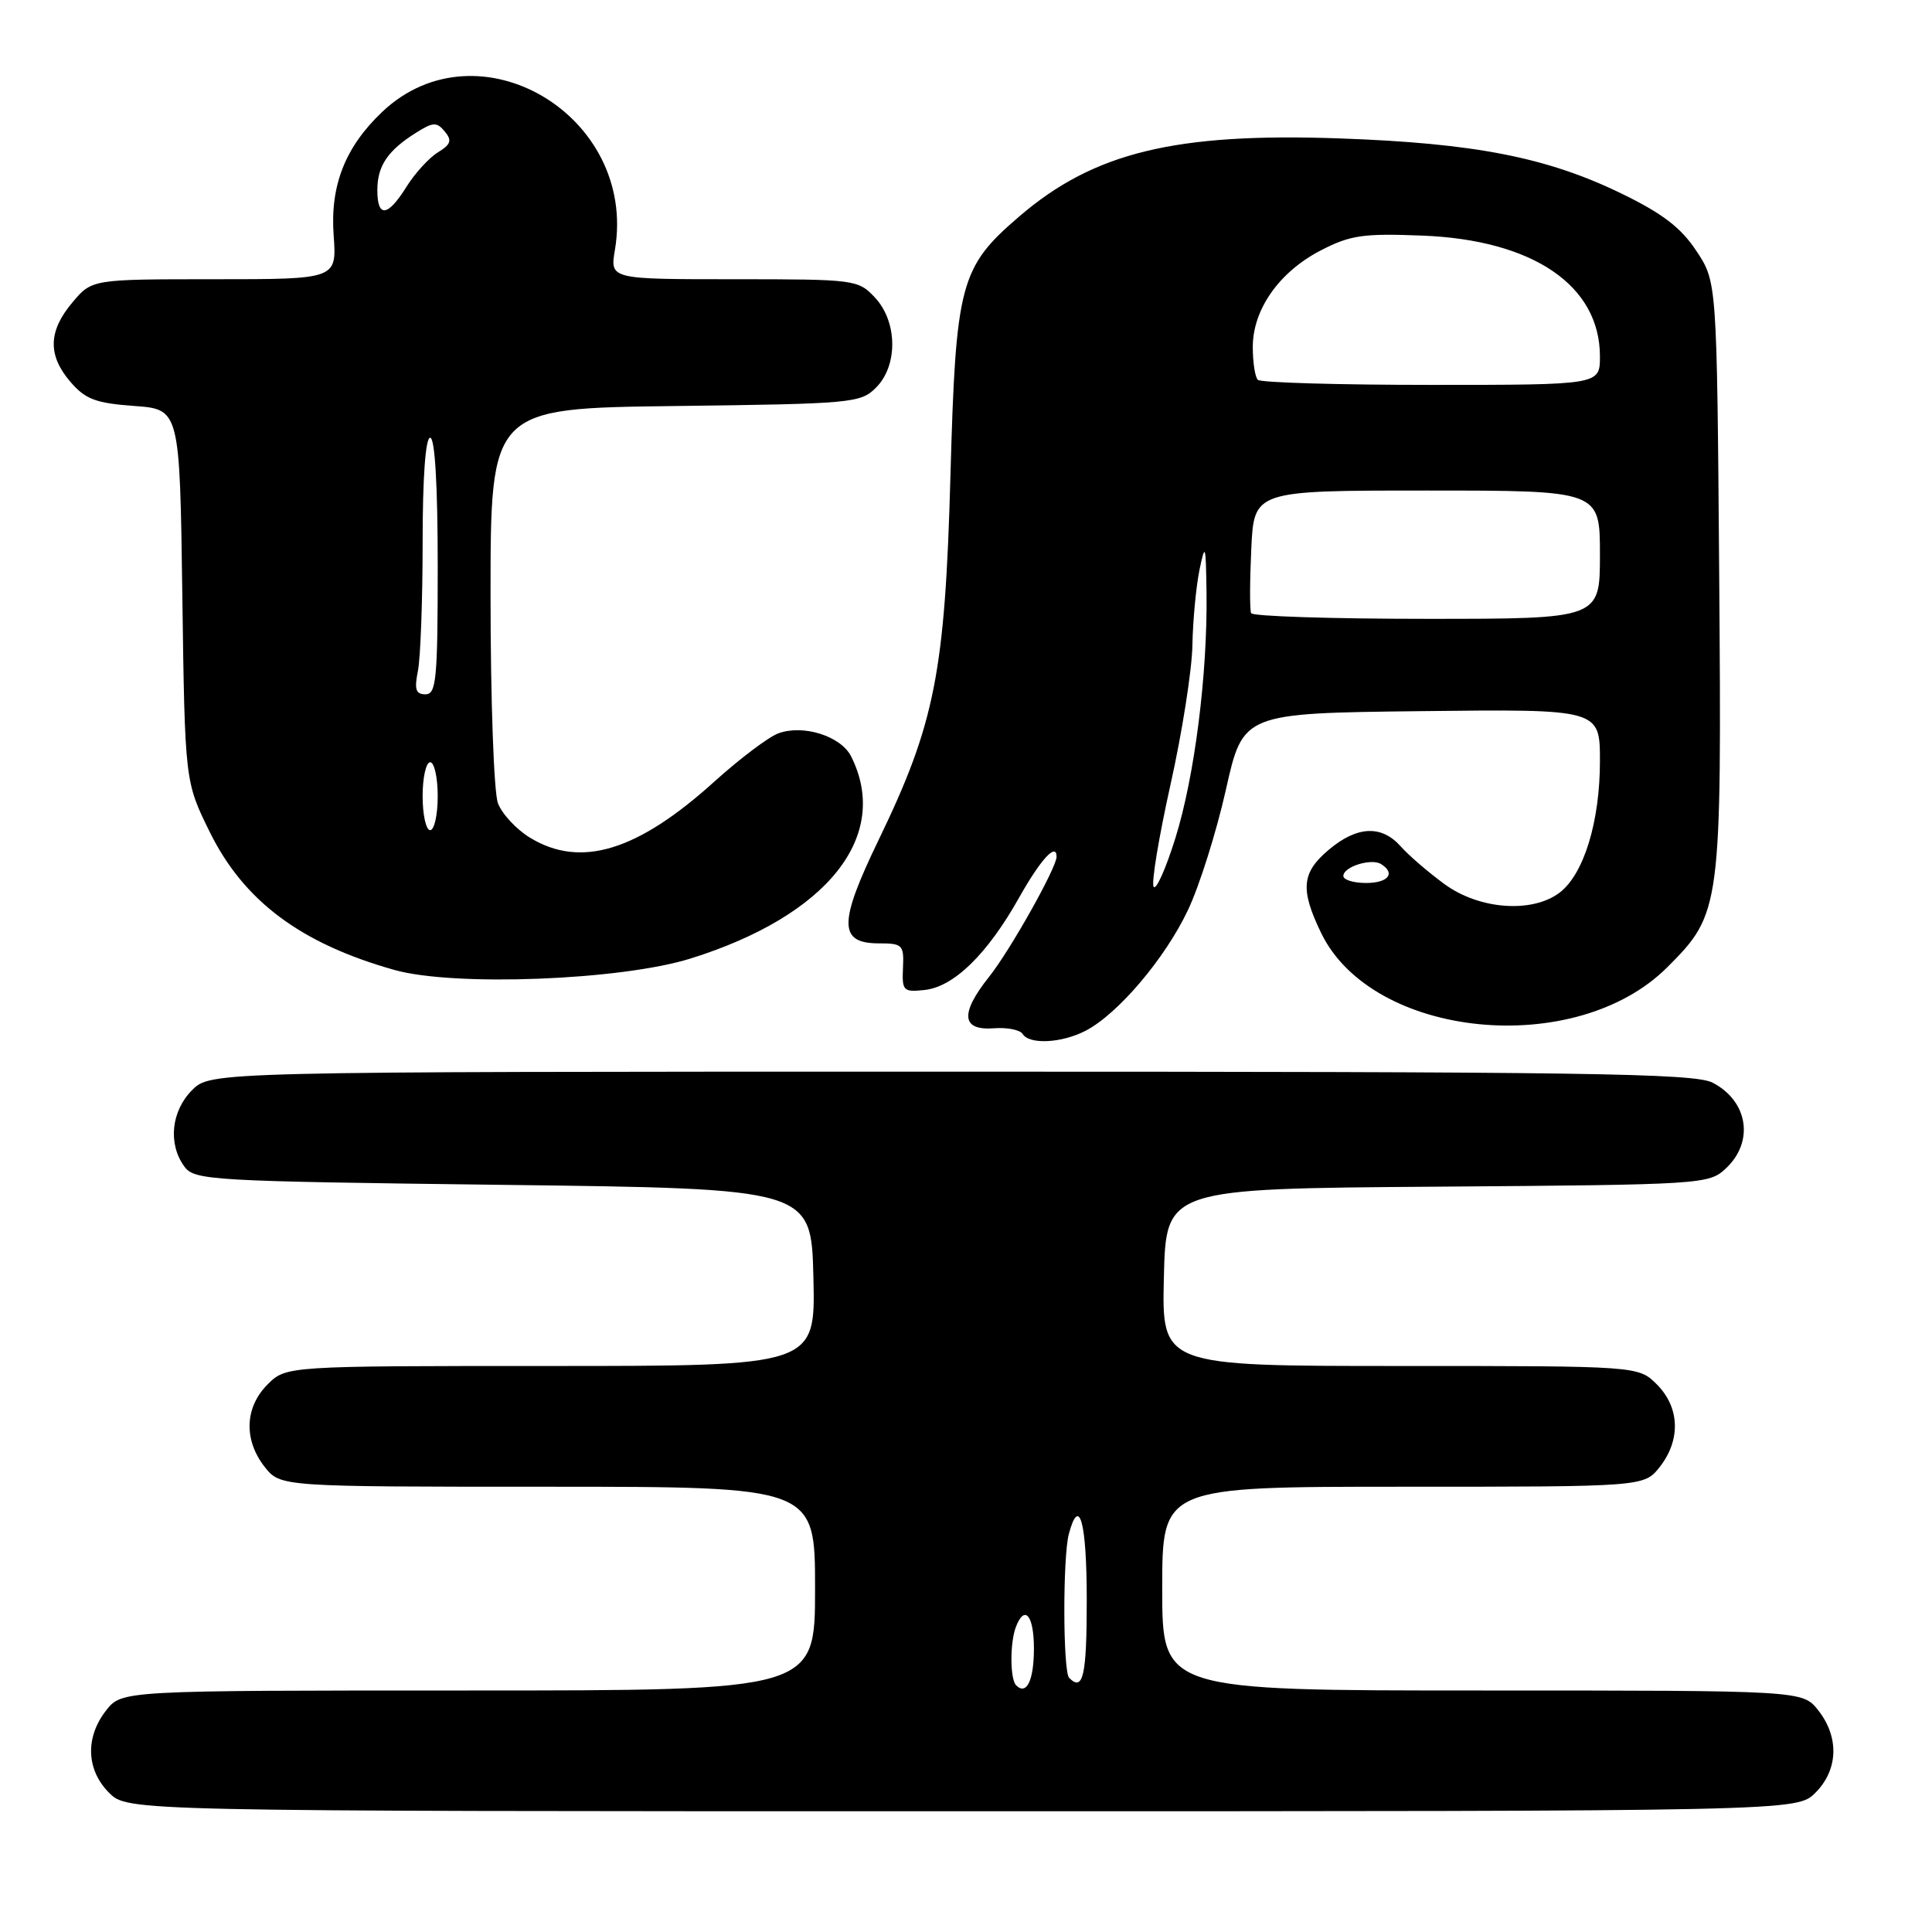 <?xml version="1.0" encoding="UTF-8" standalone="no"?>
<!DOCTYPE svg PUBLIC "-//W3C//DTD SVG 1.1//EN" "http://www.w3.org/Graphics/SVG/1.1/DTD/svg11.dtd" >
<svg xmlns="http://www.w3.org/2000/svg" xmlns:xlink="http://www.w3.org/1999/xlink" version="1.1" viewBox="0 0 256 256">
 <g >
 <path fill="currentColor"
d=" M 240.55 237.55 C 243.58 234.51 243.73 230.20 240.93 226.63 C 238.85 224.00 238.85 224.00 196.43 224.00 C 154.00 224.00 154.00 224.00 154.00 210.50 C 154.00 197.00 154.00 197.00 185.93 197.00 C 217.85 197.00 217.85 197.00 219.93 194.37 C 222.73 190.80 222.58 186.49 219.55 183.45 C 217.09 181.00 217.09 181.00 185.51 181.00 C 153.94 181.00 153.94 181.00 154.22 169.25 C 154.50 157.50 154.50 157.50 190.45 157.24 C 225.74 156.98 226.44 156.93 228.70 154.81 C 232.47 151.27 231.63 145.90 226.93 143.46 C 224.50 142.21 210.14 142.00 126.00 142.00 C 27.91 142.00 27.91 142.00 25.45 144.45 C 22.68 147.23 22.24 151.57 24.42 154.56 C 25.77 156.41 27.71 156.52 66.67 157.00 C 107.50 157.50 107.50 157.50 107.78 169.25 C 108.06 181.00 108.06 181.00 72.99 181.00 C 37.91 181.00 37.91 181.00 35.45 183.45 C 32.42 186.49 32.27 190.80 35.07 194.37 C 37.15 197.00 37.15 197.00 72.57 197.00 C 108.00 197.00 108.00 197.00 108.00 210.50 C 108.00 224.00 108.00 224.00 62.07 224.00 C 16.15 224.00 16.15 224.00 14.07 226.63 C 11.27 230.20 11.42 234.51 14.45 237.55 C 16.91 240.00 16.91 240.00 127.50 240.00 C 238.09 240.00 238.09 240.00 240.55 237.55 Z  M 143.85 136.58 C 148.13 134.36 154.38 127.00 157.41 120.59 C 158.93 117.39 161.19 110.21 162.44 104.63 C 164.71 94.50 164.71 94.50 188.36 94.23 C 212.00 93.96 212.00 93.96 212.00 100.86 C 212.00 108.83 209.89 115.75 206.72 118.23 C 203.10 121.04 196.05 120.55 191.40 117.15 C 189.26 115.58 186.64 113.33 185.60 112.15 C 183.06 109.29 179.82 109.44 176.08 112.59 C 172.46 115.63 172.26 117.84 175.06 123.63 C 181.85 137.65 208.79 140.31 220.93 128.16 C 228.05 121.04 228.14 120.39 227.80 75.93 C 227.50 37.35 227.50 37.35 224.78 33.25 C 222.73 30.15 220.27 28.27 214.78 25.61 C 204.95 20.84 195.36 18.97 177.50 18.34 C 155.77 17.57 144.98 20.19 135.14 28.61 C 127.20 35.41 126.65 37.46 125.94 63.00 C 125.22 89.12 123.89 95.84 116.41 111.32 C 111.09 122.32 111.10 125.00 116.46 125.00 C 119.59 125.00 119.79 125.20 119.65 128.25 C 119.51 131.29 119.69 131.48 122.50 131.18 C 126.38 130.77 130.81 126.45 135.02 118.97 C 137.88 113.88 140.00 111.56 140.00 113.53 C 140.00 114.98 133.82 125.98 131.06 129.43 C 127.17 134.32 127.39 136.59 131.73 136.25 C 133.47 136.12 135.16 136.46 135.50 137.00 C 136.39 138.44 140.66 138.23 143.85 136.58 Z  M 91.50 127.01 C 109.66 121.34 118.06 110.77 112.78 100.23 C 111.43 97.54 106.45 95.96 103.14 97.17 C 101.84 97.65 98.06 100.50 94.73 103.50 C 84.48 112.79 76.94 115.09 70.23 111.00 C 68.42 109.90 66.51 107.84 65.98 106.43 C 65.44 105.02 65.00 92.73 65.00 78.98 C 65.00 54.10 65.00 54.10 89.47 53.80 C 112.90 53.51 114.04 53.41 116.07 51.37 C 119.01 48.44 118.93 42.62 115.93 39.42 C 113.70 37.05 113.31 37.00 97.24 37.00 C 80.82 37.00 80.82 37.00 81.48 33.11 C 84.48 15.33 63.37 2.80 50.66 14.81 C 45.75 19.46 43.73 24.57 44.21 31.17 C 44.63 37.00 44.63 37.00 28.40 37.00 C 12.18 37.00 12.18 37.00 9.59 40.08 C 6.38 43.89 6.30 47.08 9.35 50.62 C 11.31 52.90 12.69 53.42 17.76 53.79 C 23.82 54.23 23.82 54.23 24.16 78.89 C 24.50 103.55 24.50 103.55 27.78 110.22 C 32.30 119.39 39.83 125.02 52.25 128.52 C 60.14 130.75 82.25 129.90 91.50 127.01 Z  M 134.64 223.31 C 133.83 222.50 133.81 217.66 134.61 215.58 C 135.77 212.56 137.00 214.03 137.00 218.44 C 137.00 222.67 136.02 224.69 134.64 223.31 Z  M 141.67 222.33 C 140.84 221.50 140.81 206.31 141.63 203.25 C 143.02 198.07 144.00 201.70 144.00 212.00 C 144.00 222.07 143.52 224.19 141.67 222.33 Z  M 152.86 117.49 C 152.55 116.95 153.56 110.88 155.09 104.00 C 156.63 97.12 157.94 88.80 158.00 85.50 C 158.06 82.20 158.49 77.70 158.94 75.50 C 159.70 71.86 159.78 72.13 159.87 78.50 C 160.02 89.29 158.29 102.94 155.73 111.10 C 154.46 115.16 153.17 118.04 152.86 117.49 Z  M 178.00 116.07 C 178.00 114.85 181.69 113.69 182.99 114.49 C 184.97 115.72 183.95 117.00 181.00 117.00 C 179.35 117.00 178.00 116.58 178.00 116.07 Z  M 165.78 81.25 C 165.59 80.84 165.60 77.01 165.80 72.75 C 166.16 65.00 166.16 65.00 189.08 65.00 C 212.00 65.00 212.00 65.00 212.00 73.50 C 212.00 82.00 212.00 82.00 189.06 82.00 C 176.44 82.00 165.96 81.66 165.78 81.25 Z  M 166.67 50.33 C 166.30 49.97 166.00 48.01 166.00 45.98 C 166.00 41.00 169.51 36.02 175.01 33.18 C 178.94 31.15 180.63 30.91 188.50 31.22 C 203.15 31.80 212.00 37.83 212.00 47.23 C 212.00 51.00 212.00 51.00 189.67 51.00 C 177.38 51.00 167.03 50.70 166.67 50.33 Z  M 56.00 105.50 C 56.00 103.03 56.45 101.00 57.00 101.00 C 57.55 101.00 58.00 103.03 58.00 105.50 C 58.00 107.97 57.55 110.00 57.00 110.00 C 56.45 110.00 56.00 107.97 56.00 105.50 Z  M 55.38 88.88 C 55.72 87.16 56.00 79.51 56.00 71.88 C 56.00 63.29 56.38 58.00 57.00 58.00 C 57.63 58.00 58.00 64.33 58.00 75.00 C 58.00 90.03 57.81 92.00 56.38 92.00 C 55.09 92.00 54.88 91.35 55.38 88.88 Z  M 50.00 25.19 C 50.00 21.99 51.37 19.95 55.11 17.60 C 57.39 16.16 57.87 16.14 58.93 17.42 C 59.92 18.61 59.75 19.13 58.02 20.19 C 56.85 20.91 54.98 22.96 53.86 24.75 C 51.37 28.74 50.00 28.90 50.00 25.19 Z "/>
</g>
</svg>